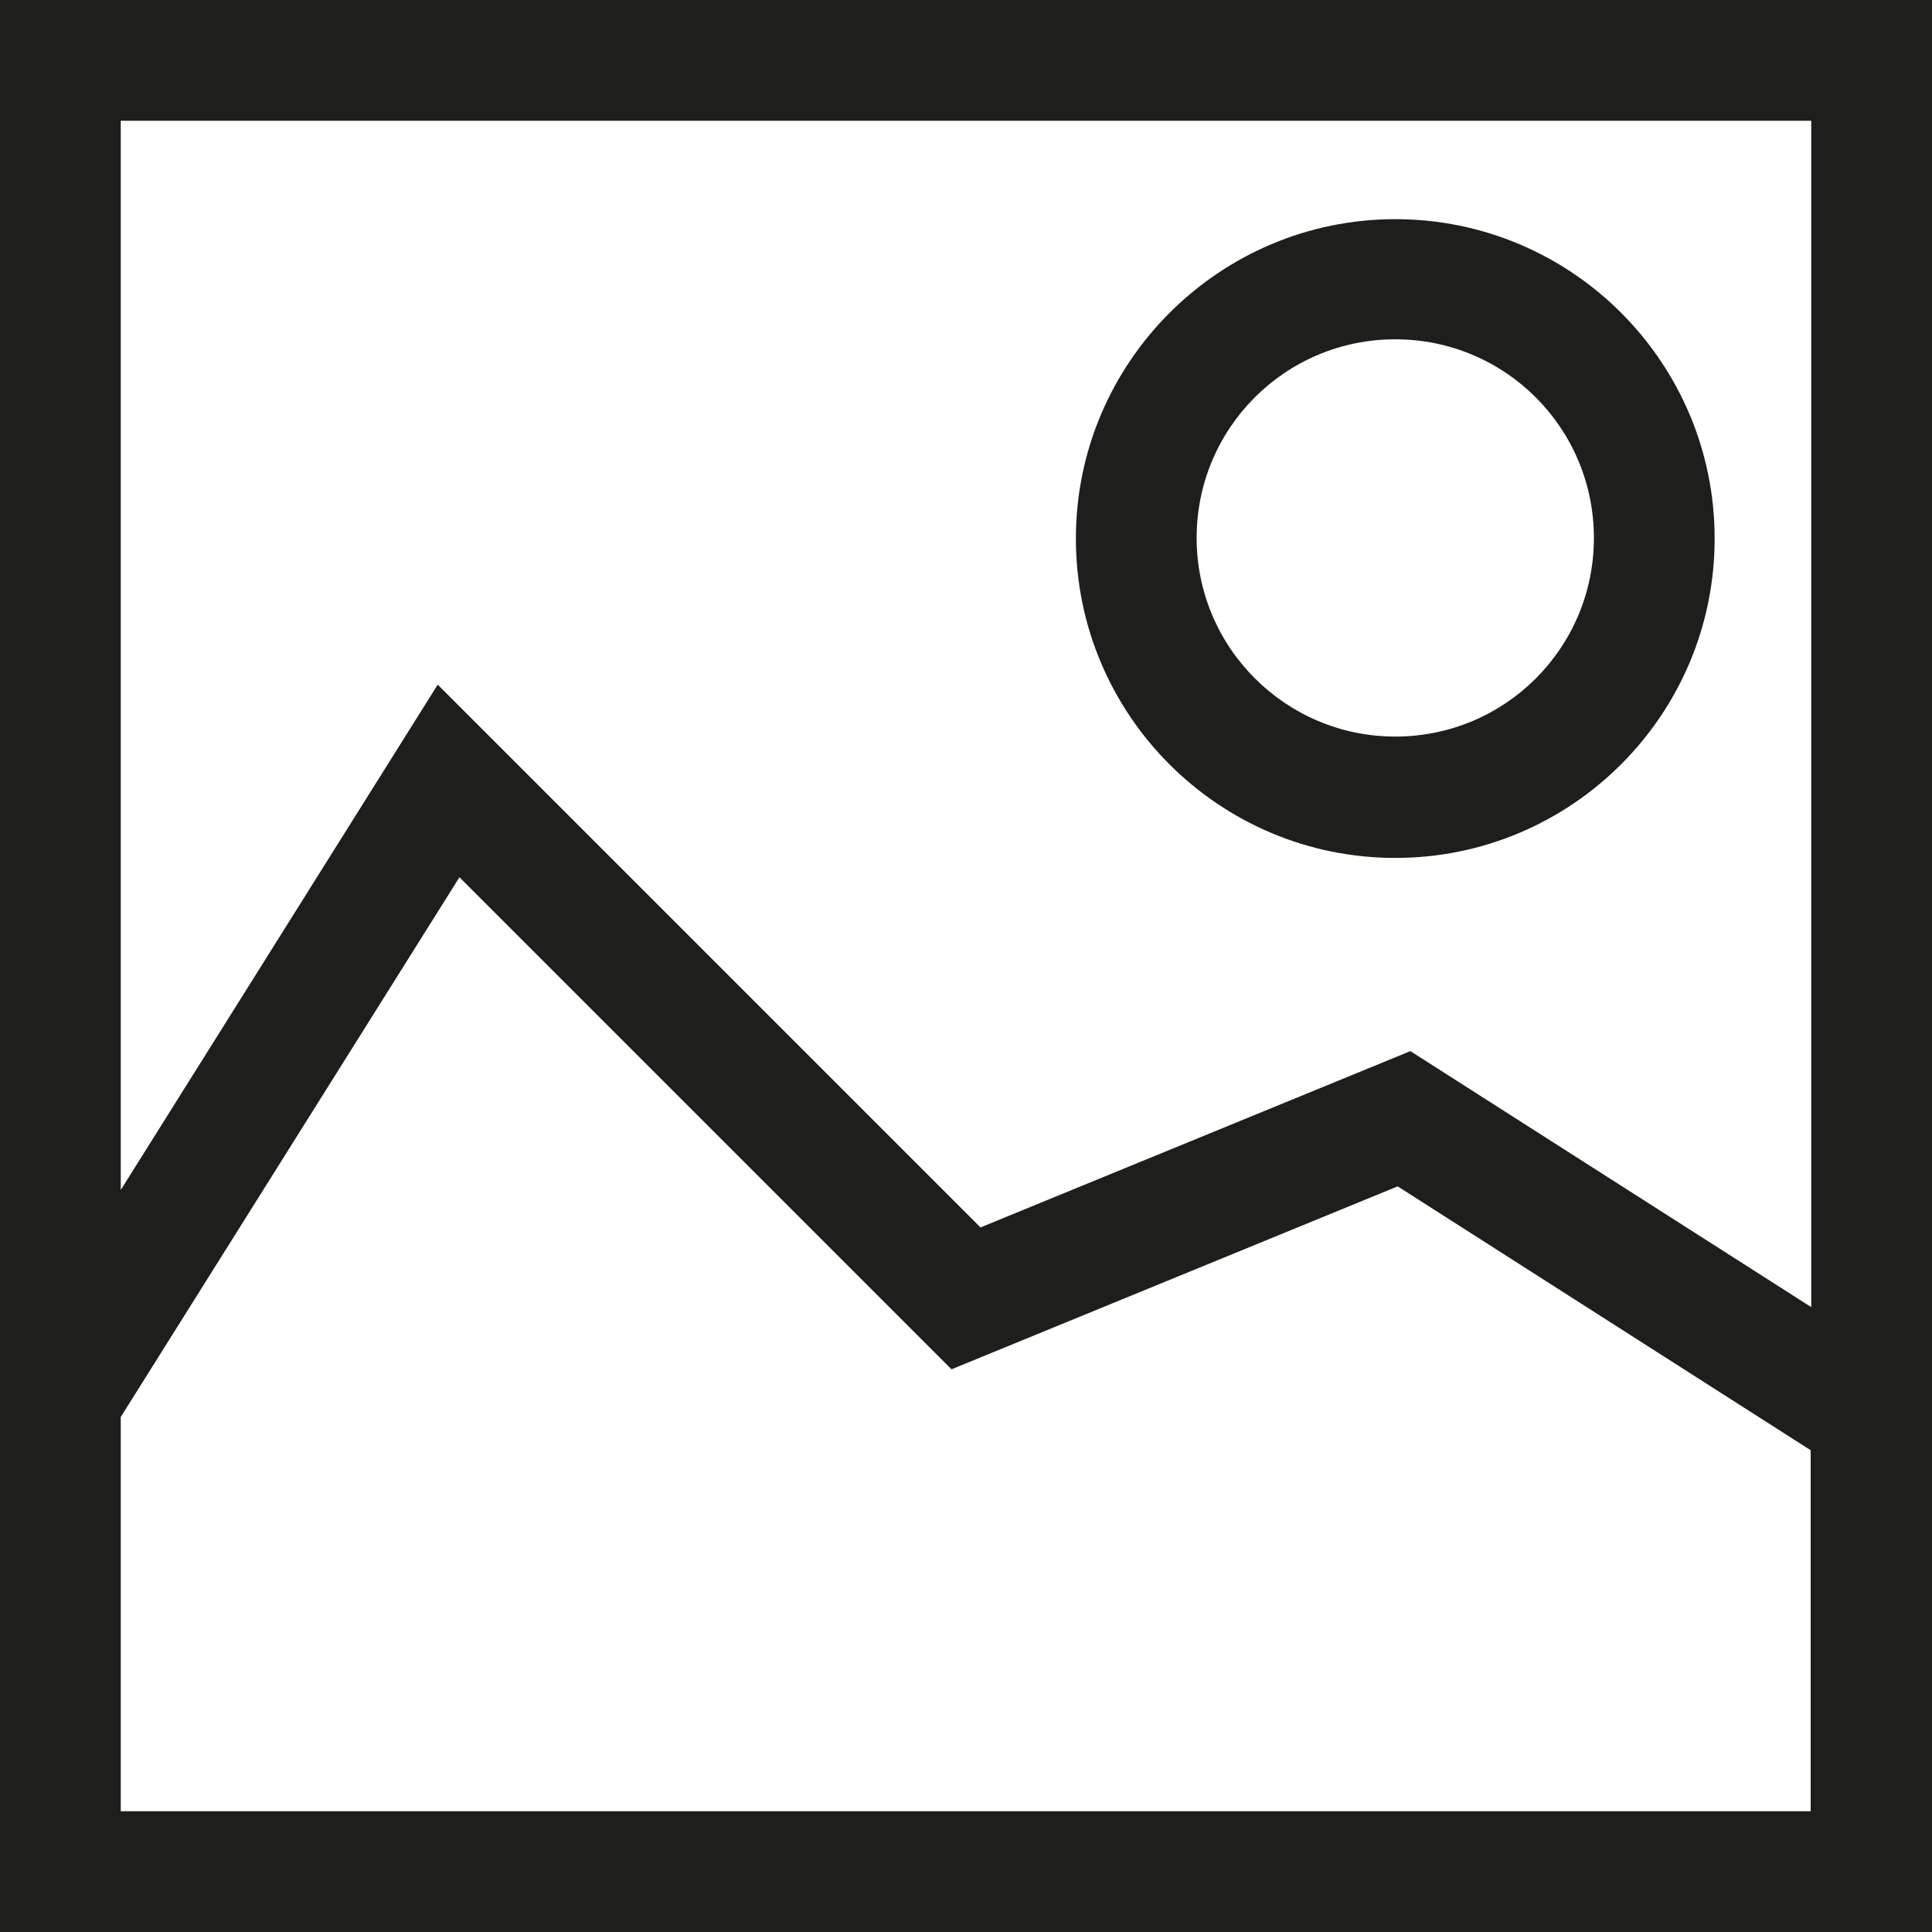 <svg viewBox="0 0 32 32" xmlns="http://www.w3.org/2000/svg">
  <path fill="#1e1e1c" d="M0 0v32h32V0zm30 30H2v-6.53l5.61-8.94 8.15 8.15 7.39-3.03 6.84 4.37V30Zm-6.64-12.59-7.12 2.92-8.99-8.99L2 19.71V2h28v19.65zm-.25-13.78c-2.91 0-5.29 2.37-5.29 5.29s2.37 5.29 5.29 5.29 5.29-2.37 5.29-5.29-2.37-5.29-5.29-5.29m0 8.57c-1.81 0-3.29-1.47-3.29-3.29s1.47-3.29 3.29-3.29 3.29 1.47 3.29 3.29-1.47 3.29-3.29 3.29"/>
</svg>
